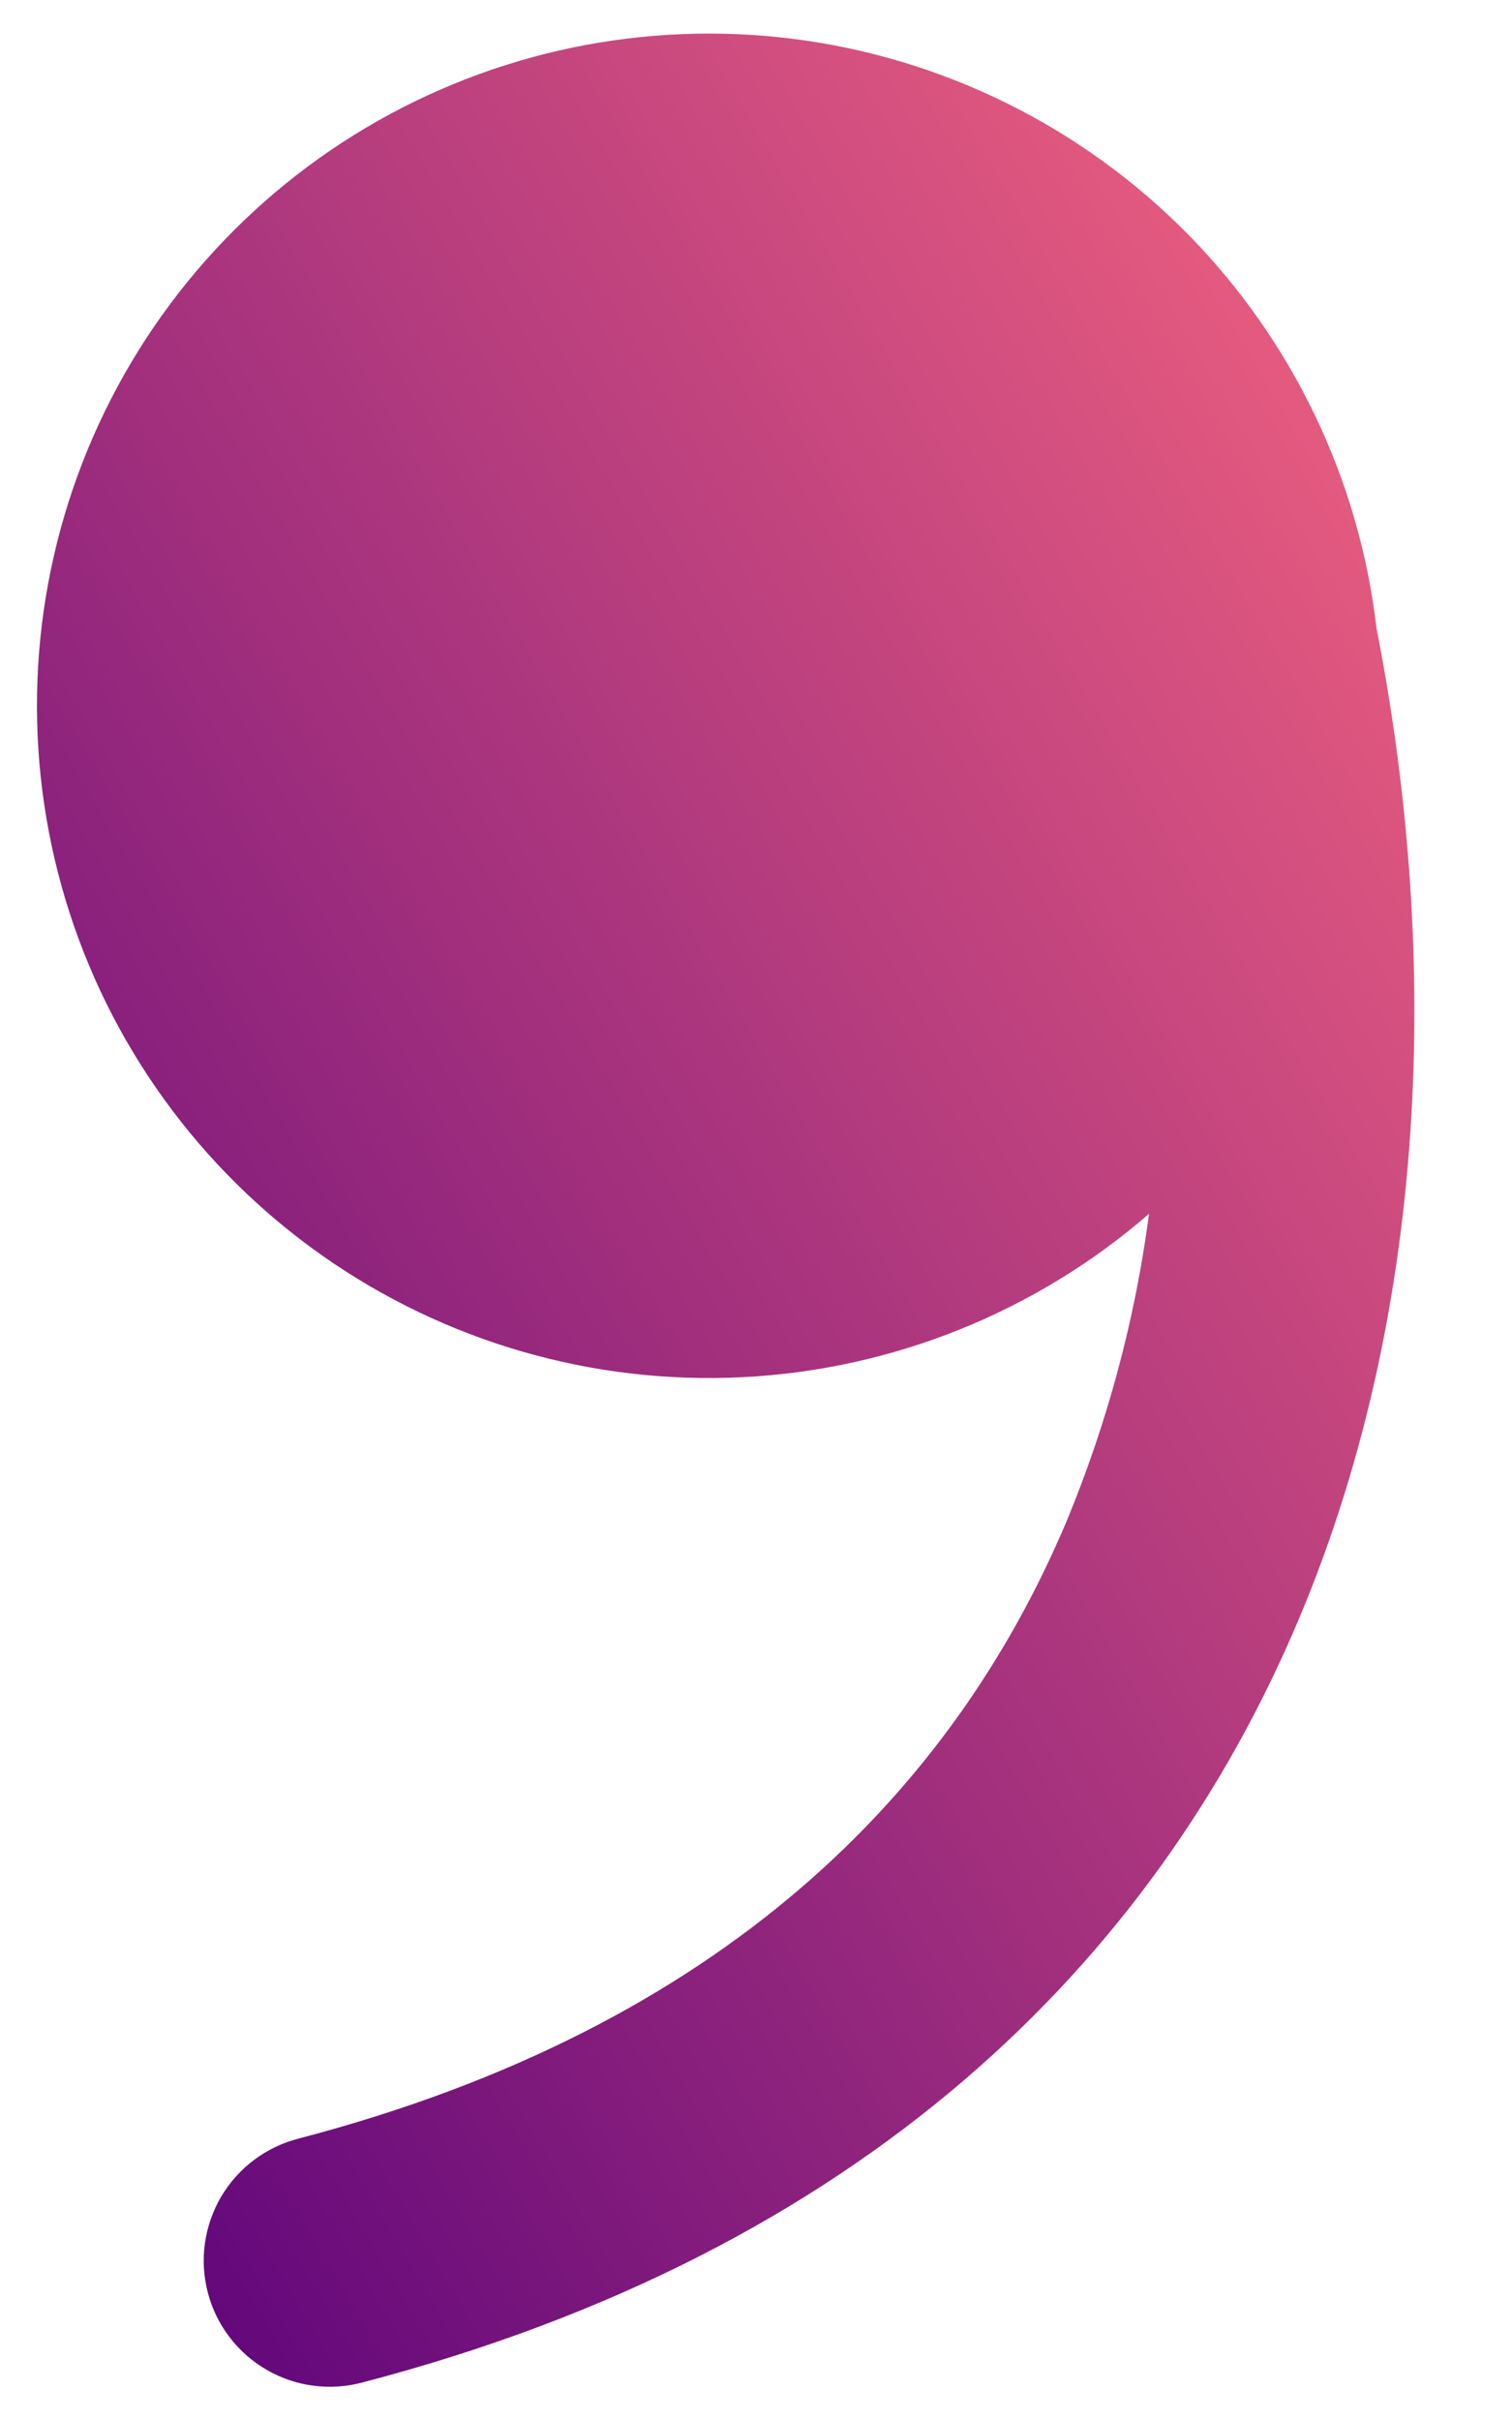 <svg width="15" height="24" viewBox="0 0 15 24" fill="none" xmlns="http://www.w3.org/2000/svg">
<path d="M11.399 12.038C10.274 13.013 8.854 13.584 7.367 13.658C5.88 13.733 4.411 13.307 3.194 12.45C1.977 11.592 1.081 10.352 0.651 8.927C0.221 7.501 0.28 5.973 0.819 4.585C1.359 3.197 2.347 2.03 3.627 1.269C4.907 0.508 6.405 0.198 7.882 0.387C9.358 0.577 10.729 1.255 11.776 2.314C12.822 3.374 13.484 4.753 13.656 6.232C14.249 9.248 14.242 12.843 12.882 16.065C11.446 19.465 8.547 22.332 3.599 23.627C3.44 23.67 3.273 23.681 3.109 23.66C2.946 23.639 2.788 23.585 2.645 23.502C2.502 23.42 2.377 23.309 2.277 23.178C2.177 23.047 2.103 22.897 2.062 22.737C2.02 22.577 2.01 22.411 2.033 22.247C2.056 22.084 2.111 21.926 2.195 21.784C2.279 21.642 2.39 21.518 2.523 21.419C2.655 21.32 2.805 21.249 2.966 21.208C7.184 20.103 9.452 17.758 10.579 15.092C10.985 14.114 11.261 13.088 11.399 12.038Z" fill="url(#paint0_linear_1_528)"/>
<defs>
<linearGradient id="paint0_linear_1_528" x1="14.031" y1="0.333" x2="-6.32" y2="12.25" gradientUnits="userSpaceOnUse">
<stop stop-color="#F76680"/>
<stop offset="1" stop-color="#57007B"/>
</linearGradient>
</defs>
</svg>
